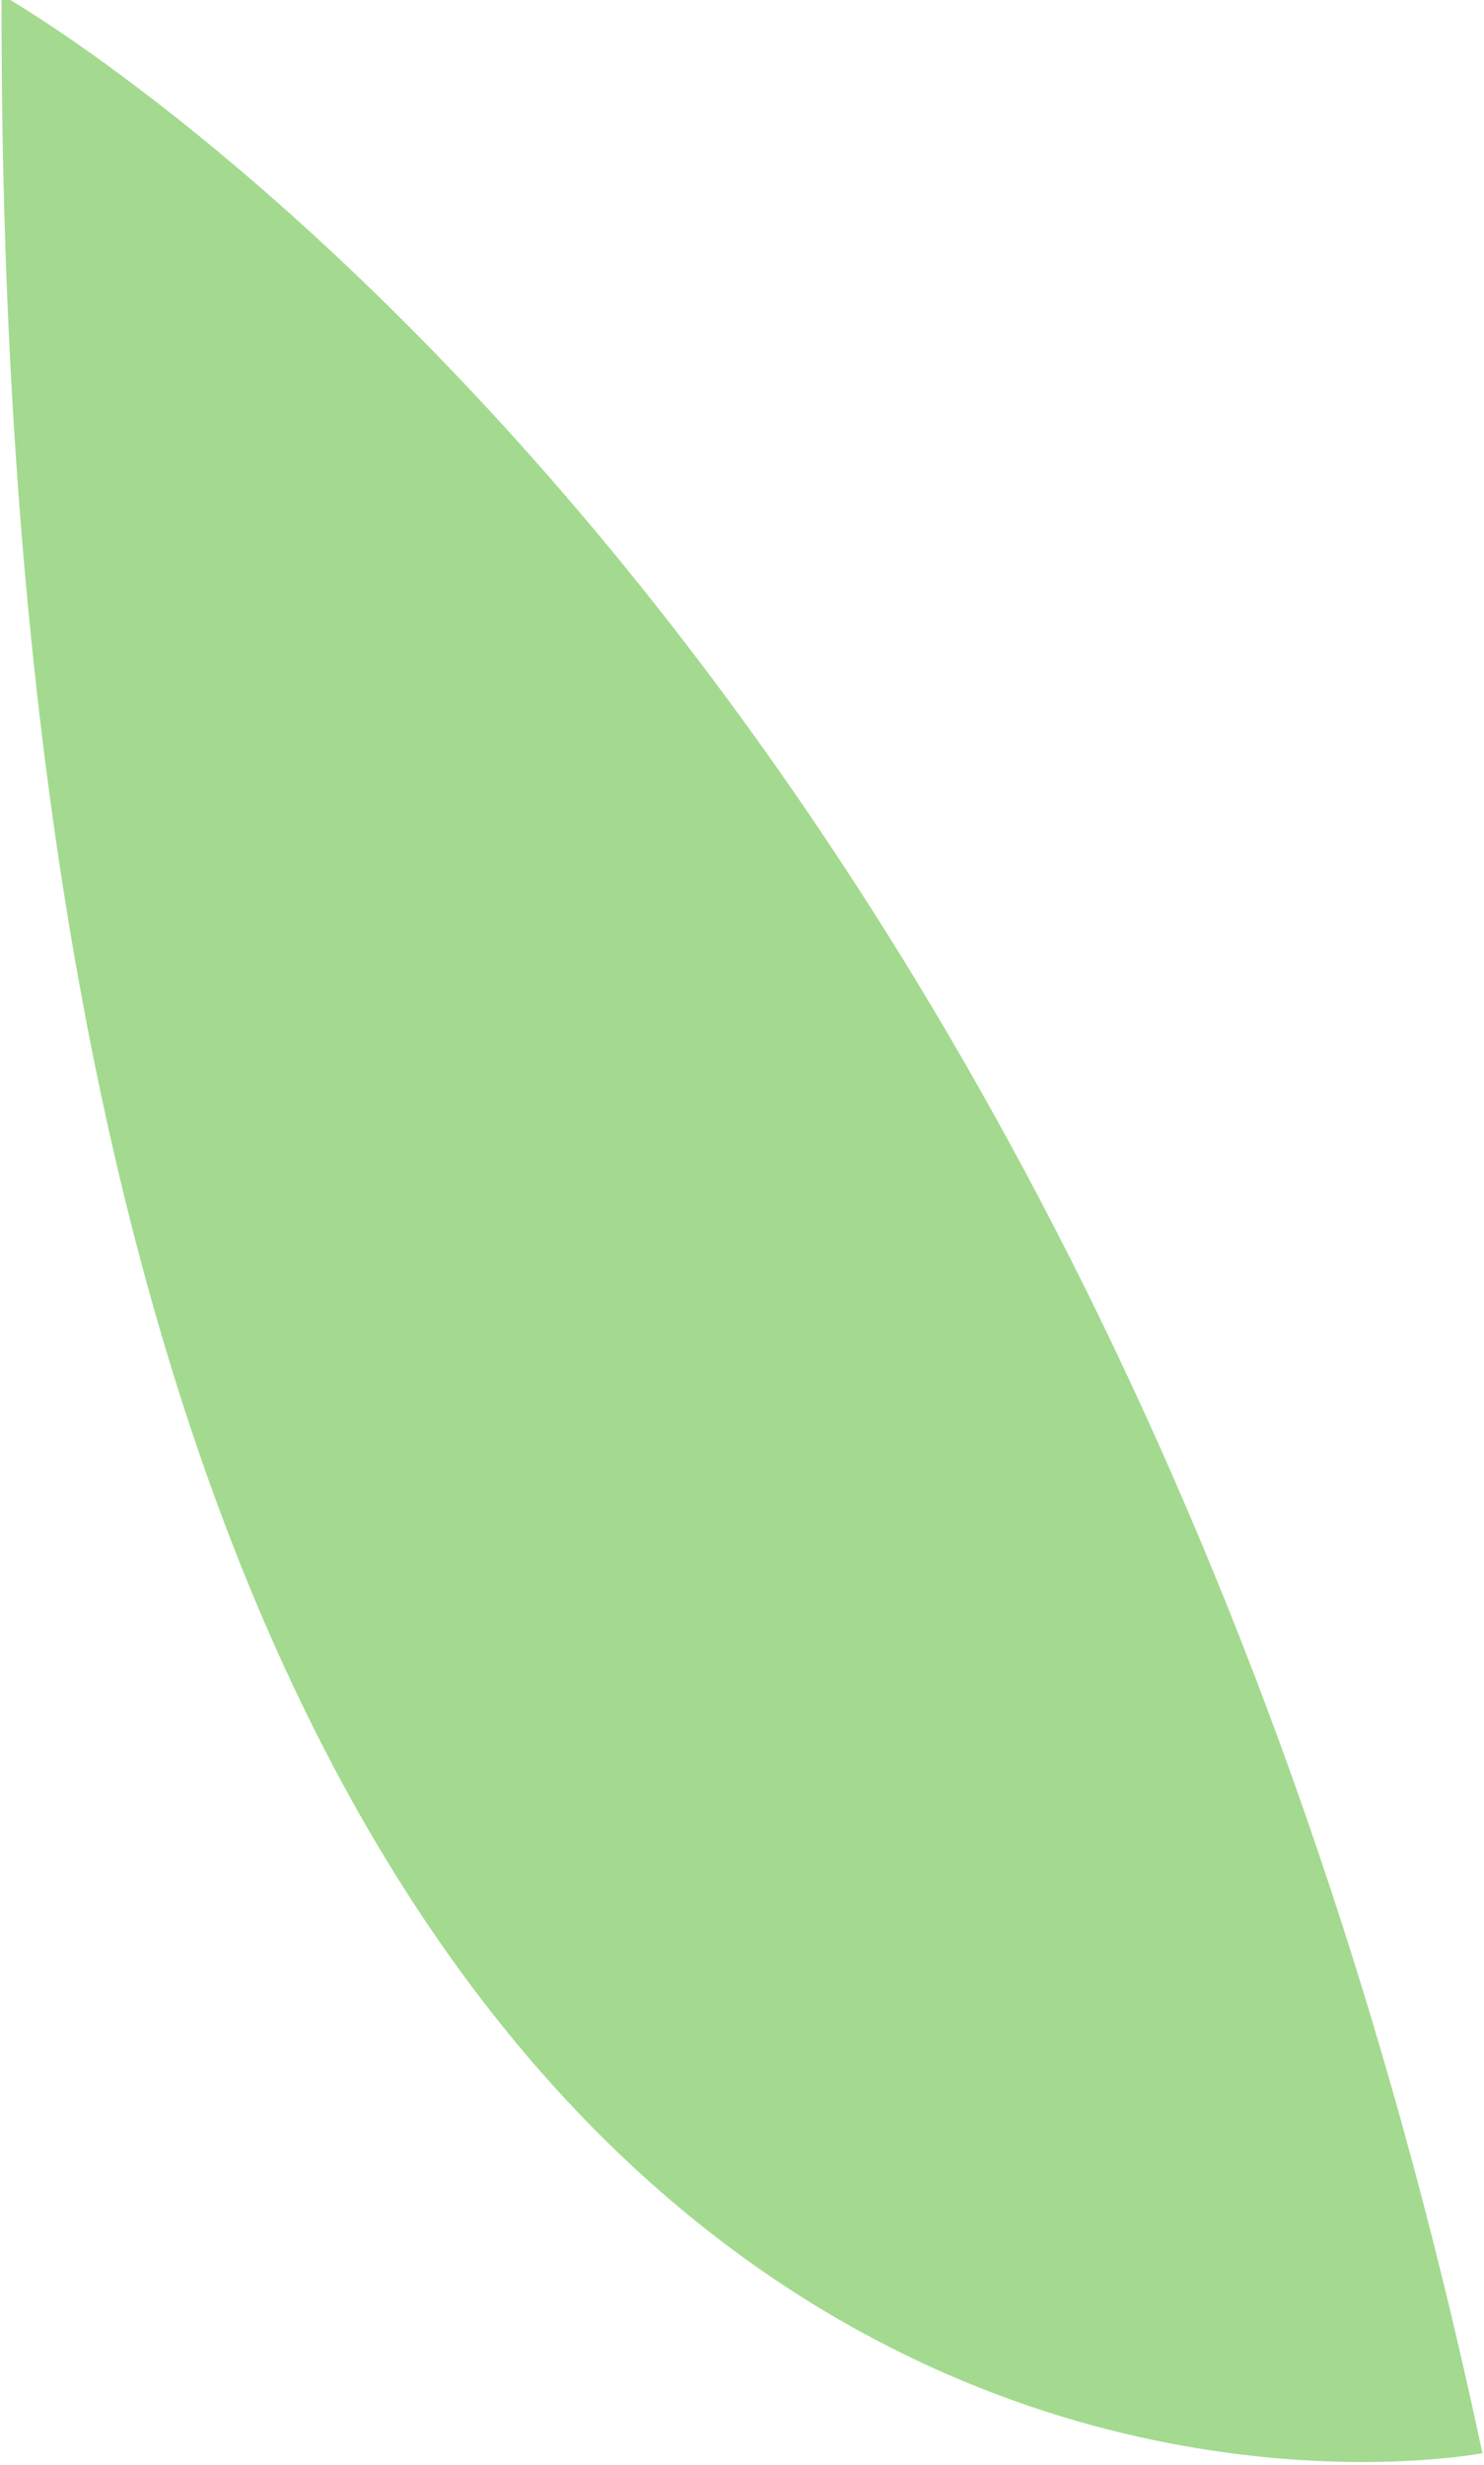 <svg xmlns="http://www.w3.org/2000/svg" width="3.782" height="6.281" viewBox="0 0 3.782 6.281">
  <defs>
    <style>
      .cls-1 {
        fill: #a3da8f;
        fill-rule: evenodd;
      }
    </style>
  </defs>
  <path id="fall_leaf5" class="cls-1" d="M590.316,212.862s2.772,1.548,3.774,6.264C594.09,219.126,590.3,219.866,590.316,212.862Z" transform="translate(-590.312 -212.875)"/>
</svg>
